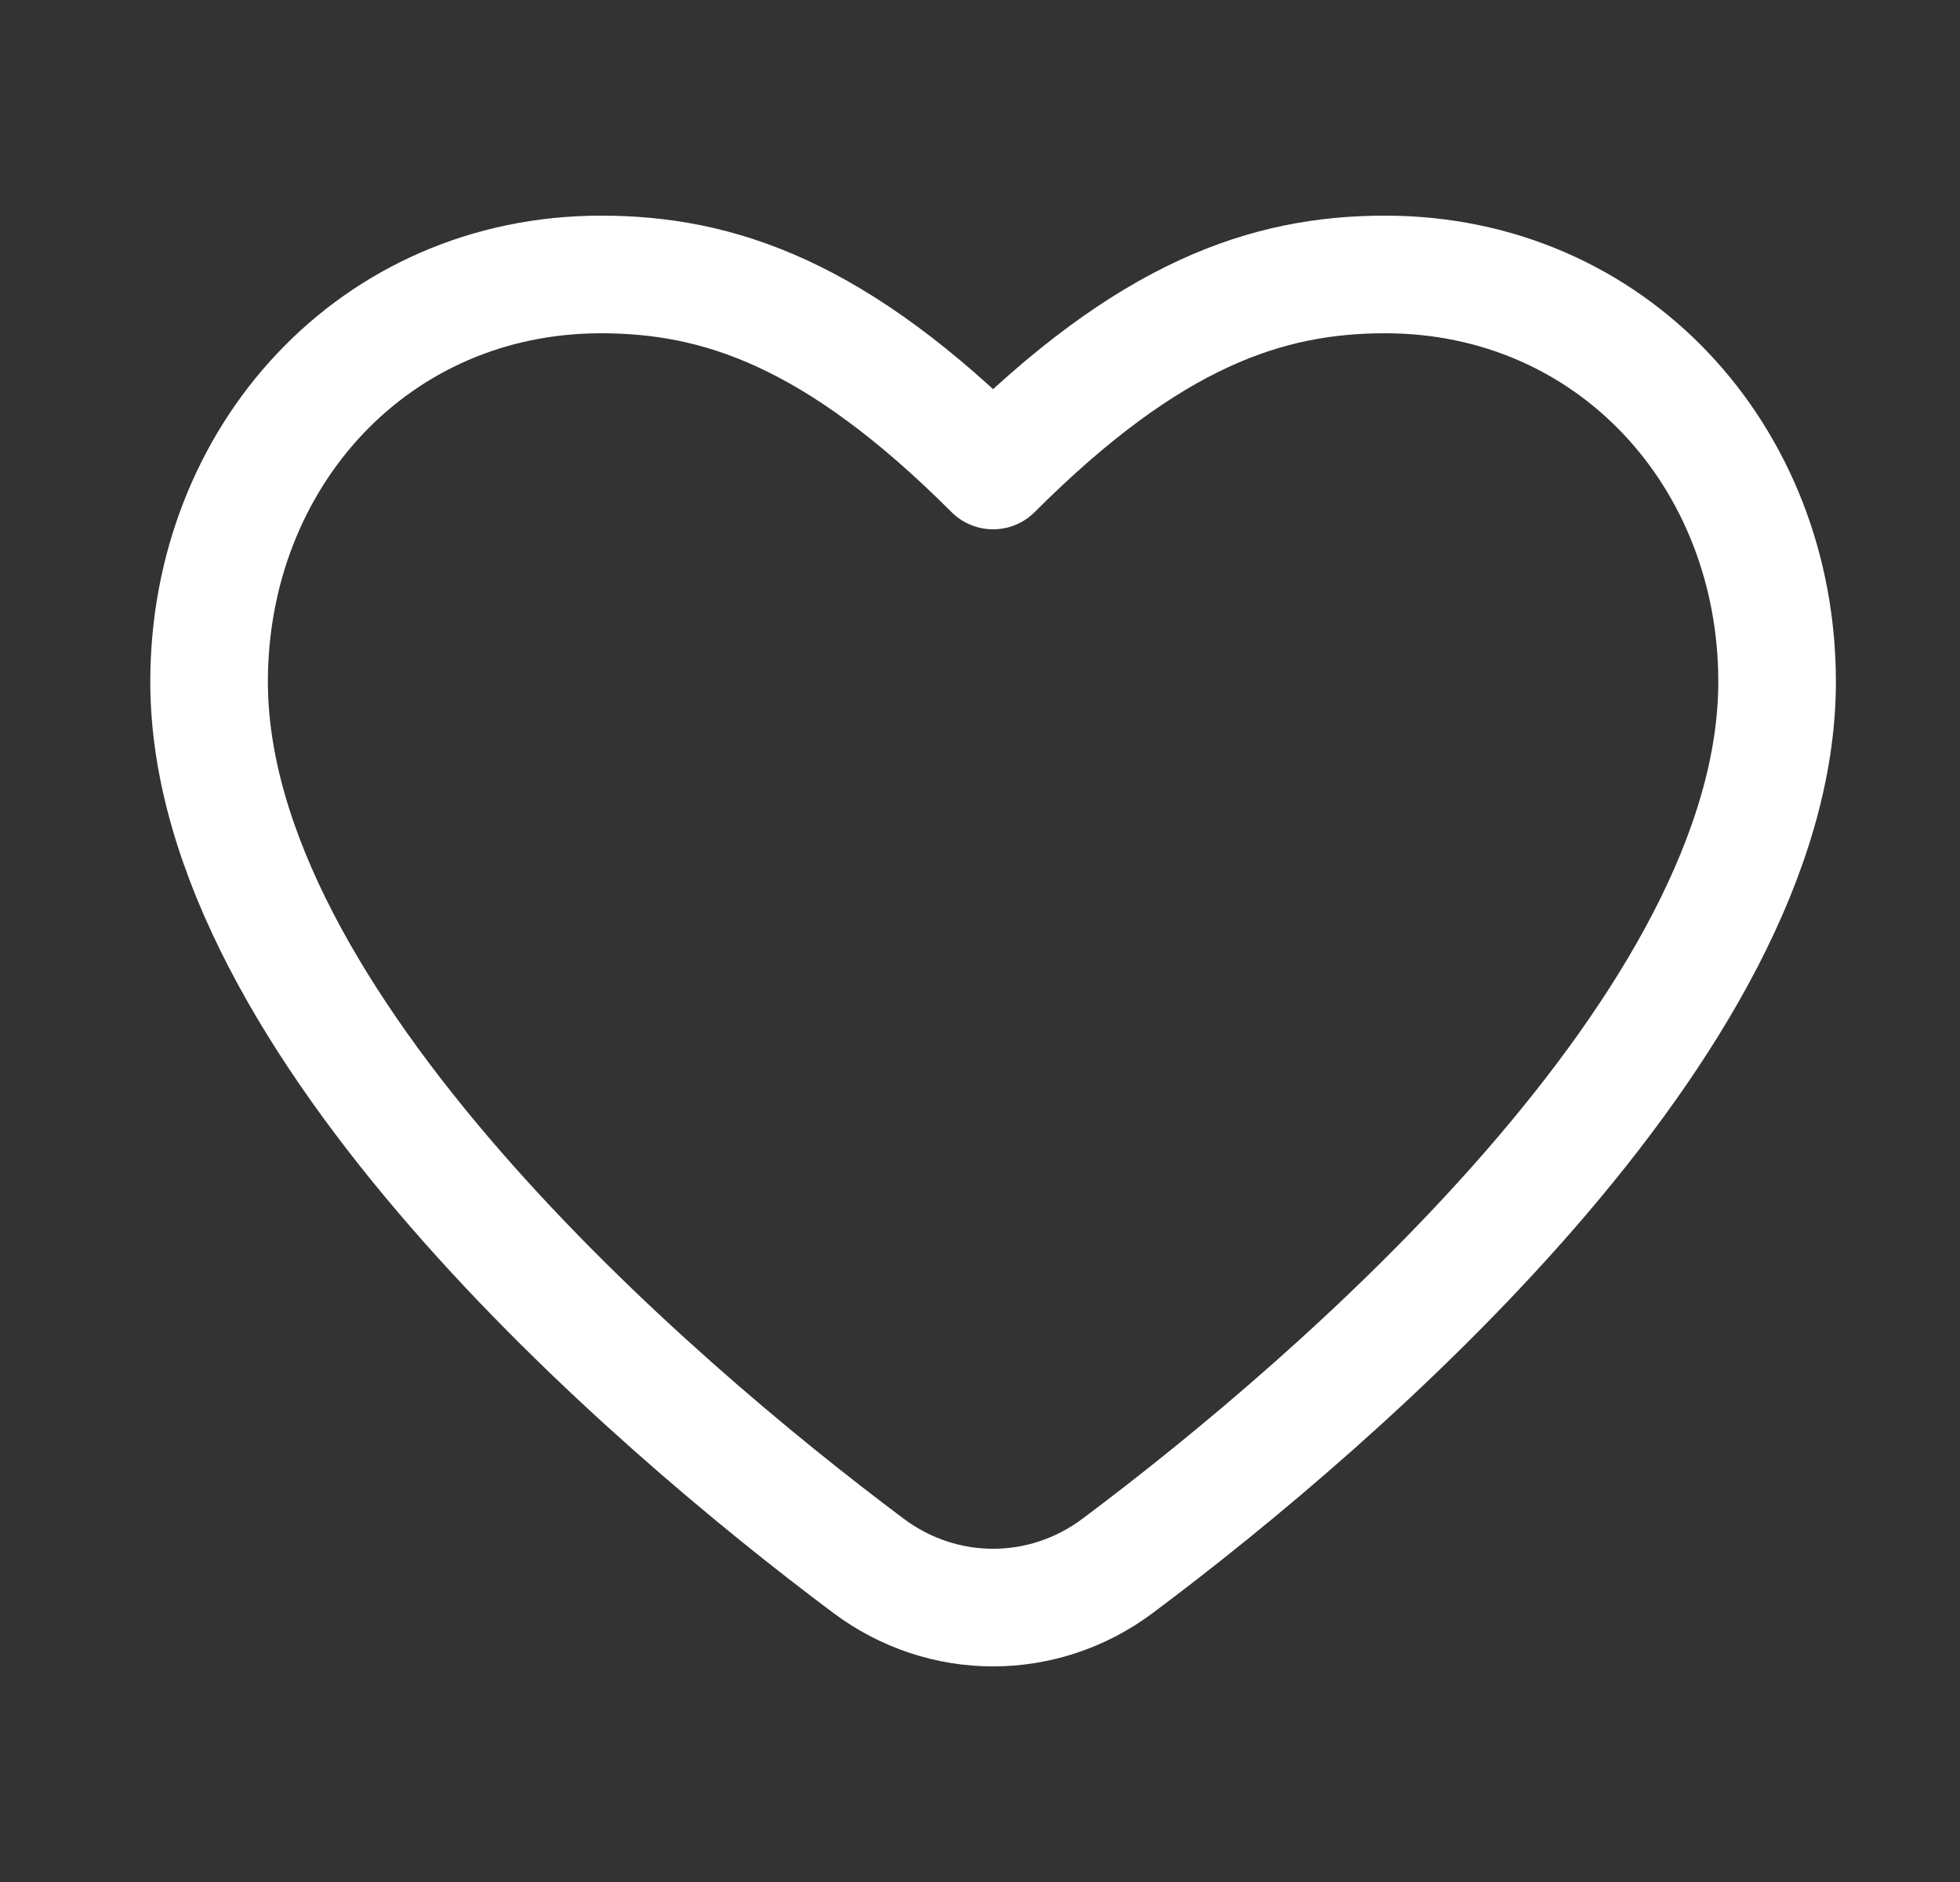 <svg width="25" height="24" viewBox="0 0 25 24" fill="none" xmlns="http://www.w3.org/2000/svg">
<rect x="0" y="0" width="25" height="24" fill="#333333" stroke="none"/>
<path d="M11.078 19.968C8.256 17.858 2.667 13.035 2.667 8.694C2.667 5.826 4.772 3.5 7.667 3.5C9.167 3.5 10.667 4 12.667 6C14.667 4 16.167 3.5 17.667 3.5C20.562 3.5 22.667 5.826 22.667 8.694C22.667 13.035 17.078 17.858 14.256 19.968C13.307 20.678 12.027 20.678 11.078 19.968Z" stroke="white" stroke-width="1.5" stroke-linecap="round" stroke-linejoin="round"/>
</svg>
